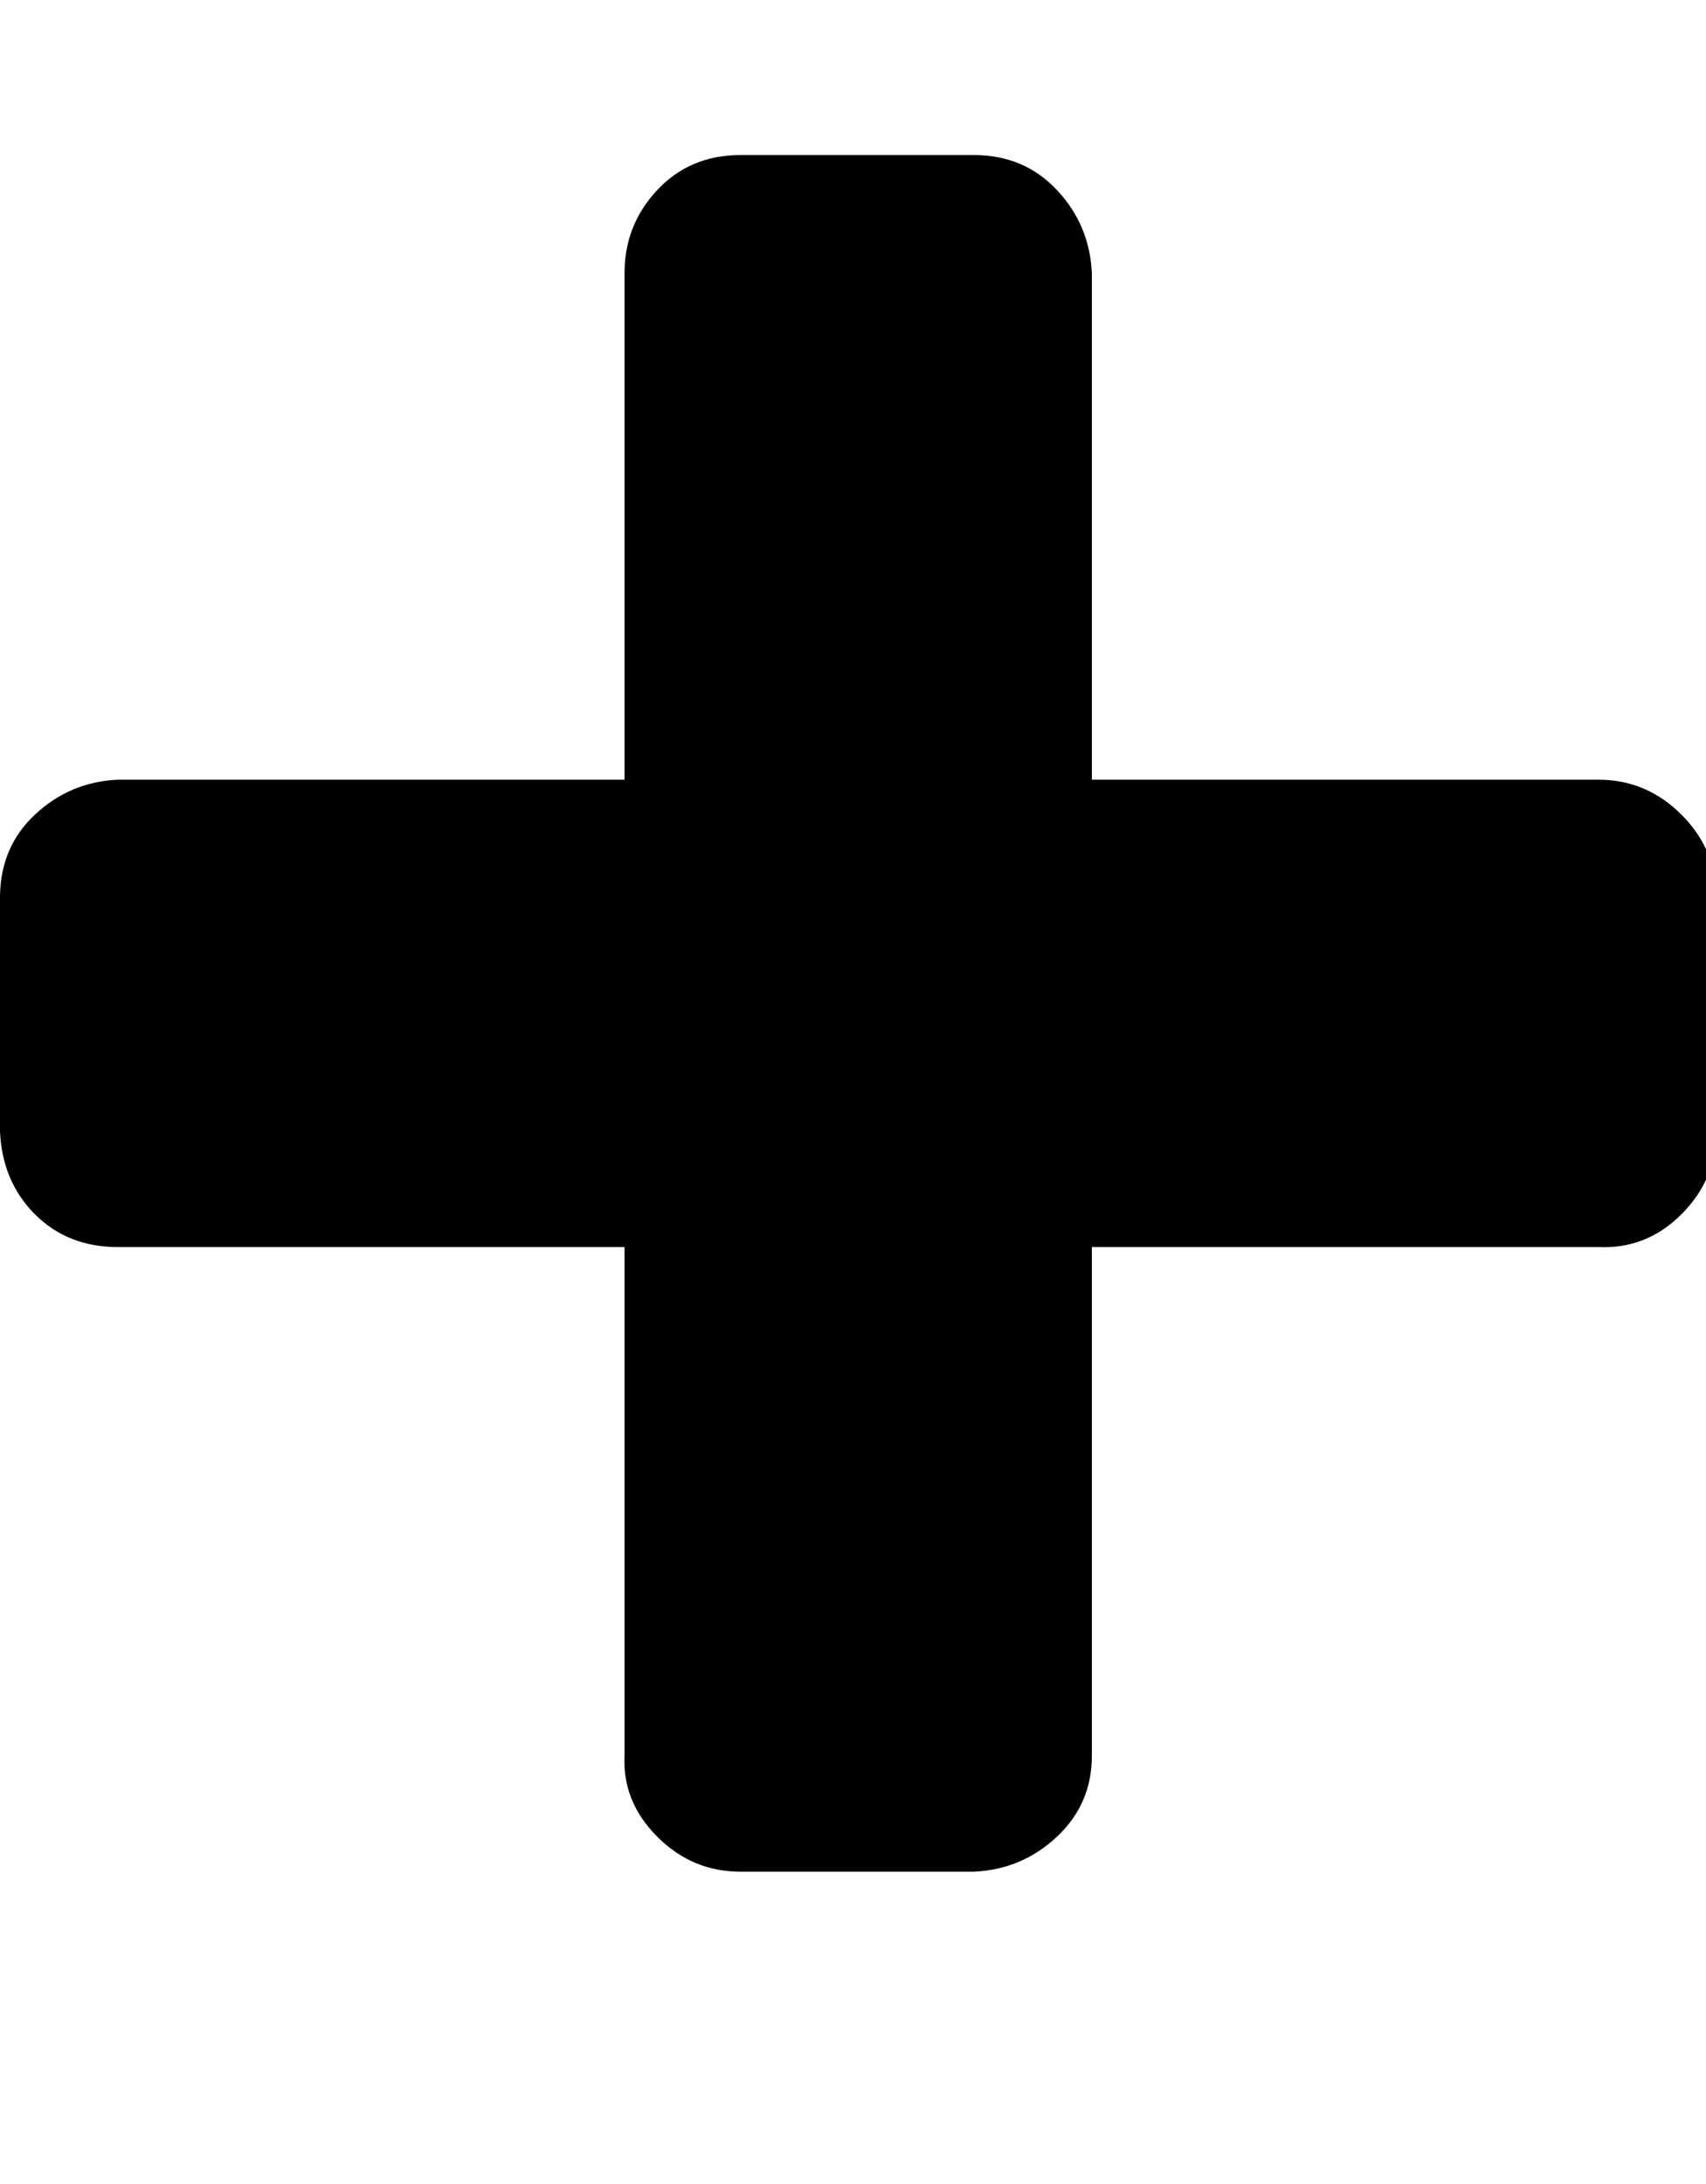 <!-- Generated by IcoMoon.io -->
<svg version="1.1" xmlns="http://www.w3.org/2000/svg" width="25" height="32" viewBox="0 0 25 32">
<title>plus</title>
<path d="M25.152 13.152v3.424q0 0.704-0.512 1.216t-1.216 0.48h-7.424v7.456q0 0.704-0.512 1.184t-1.216 0.512h-3.424q-0.704 0-1.216-0.512t-0.48-1.184v-7.456h-7.424q-0.736 0-1.216-0.48t-0.512-1.216v-3.424q0-0.736 0.512-1.216t1.216-0.512h7.424v-7.424q0-0.704 0.48-1.216t1.216-0.512h3.424q0.736 0 1.216 0.512t0.512 1.216v7.424h7.424q0.704 0 1.216 0.512t0.512 1.216z"></path>
</svg>
